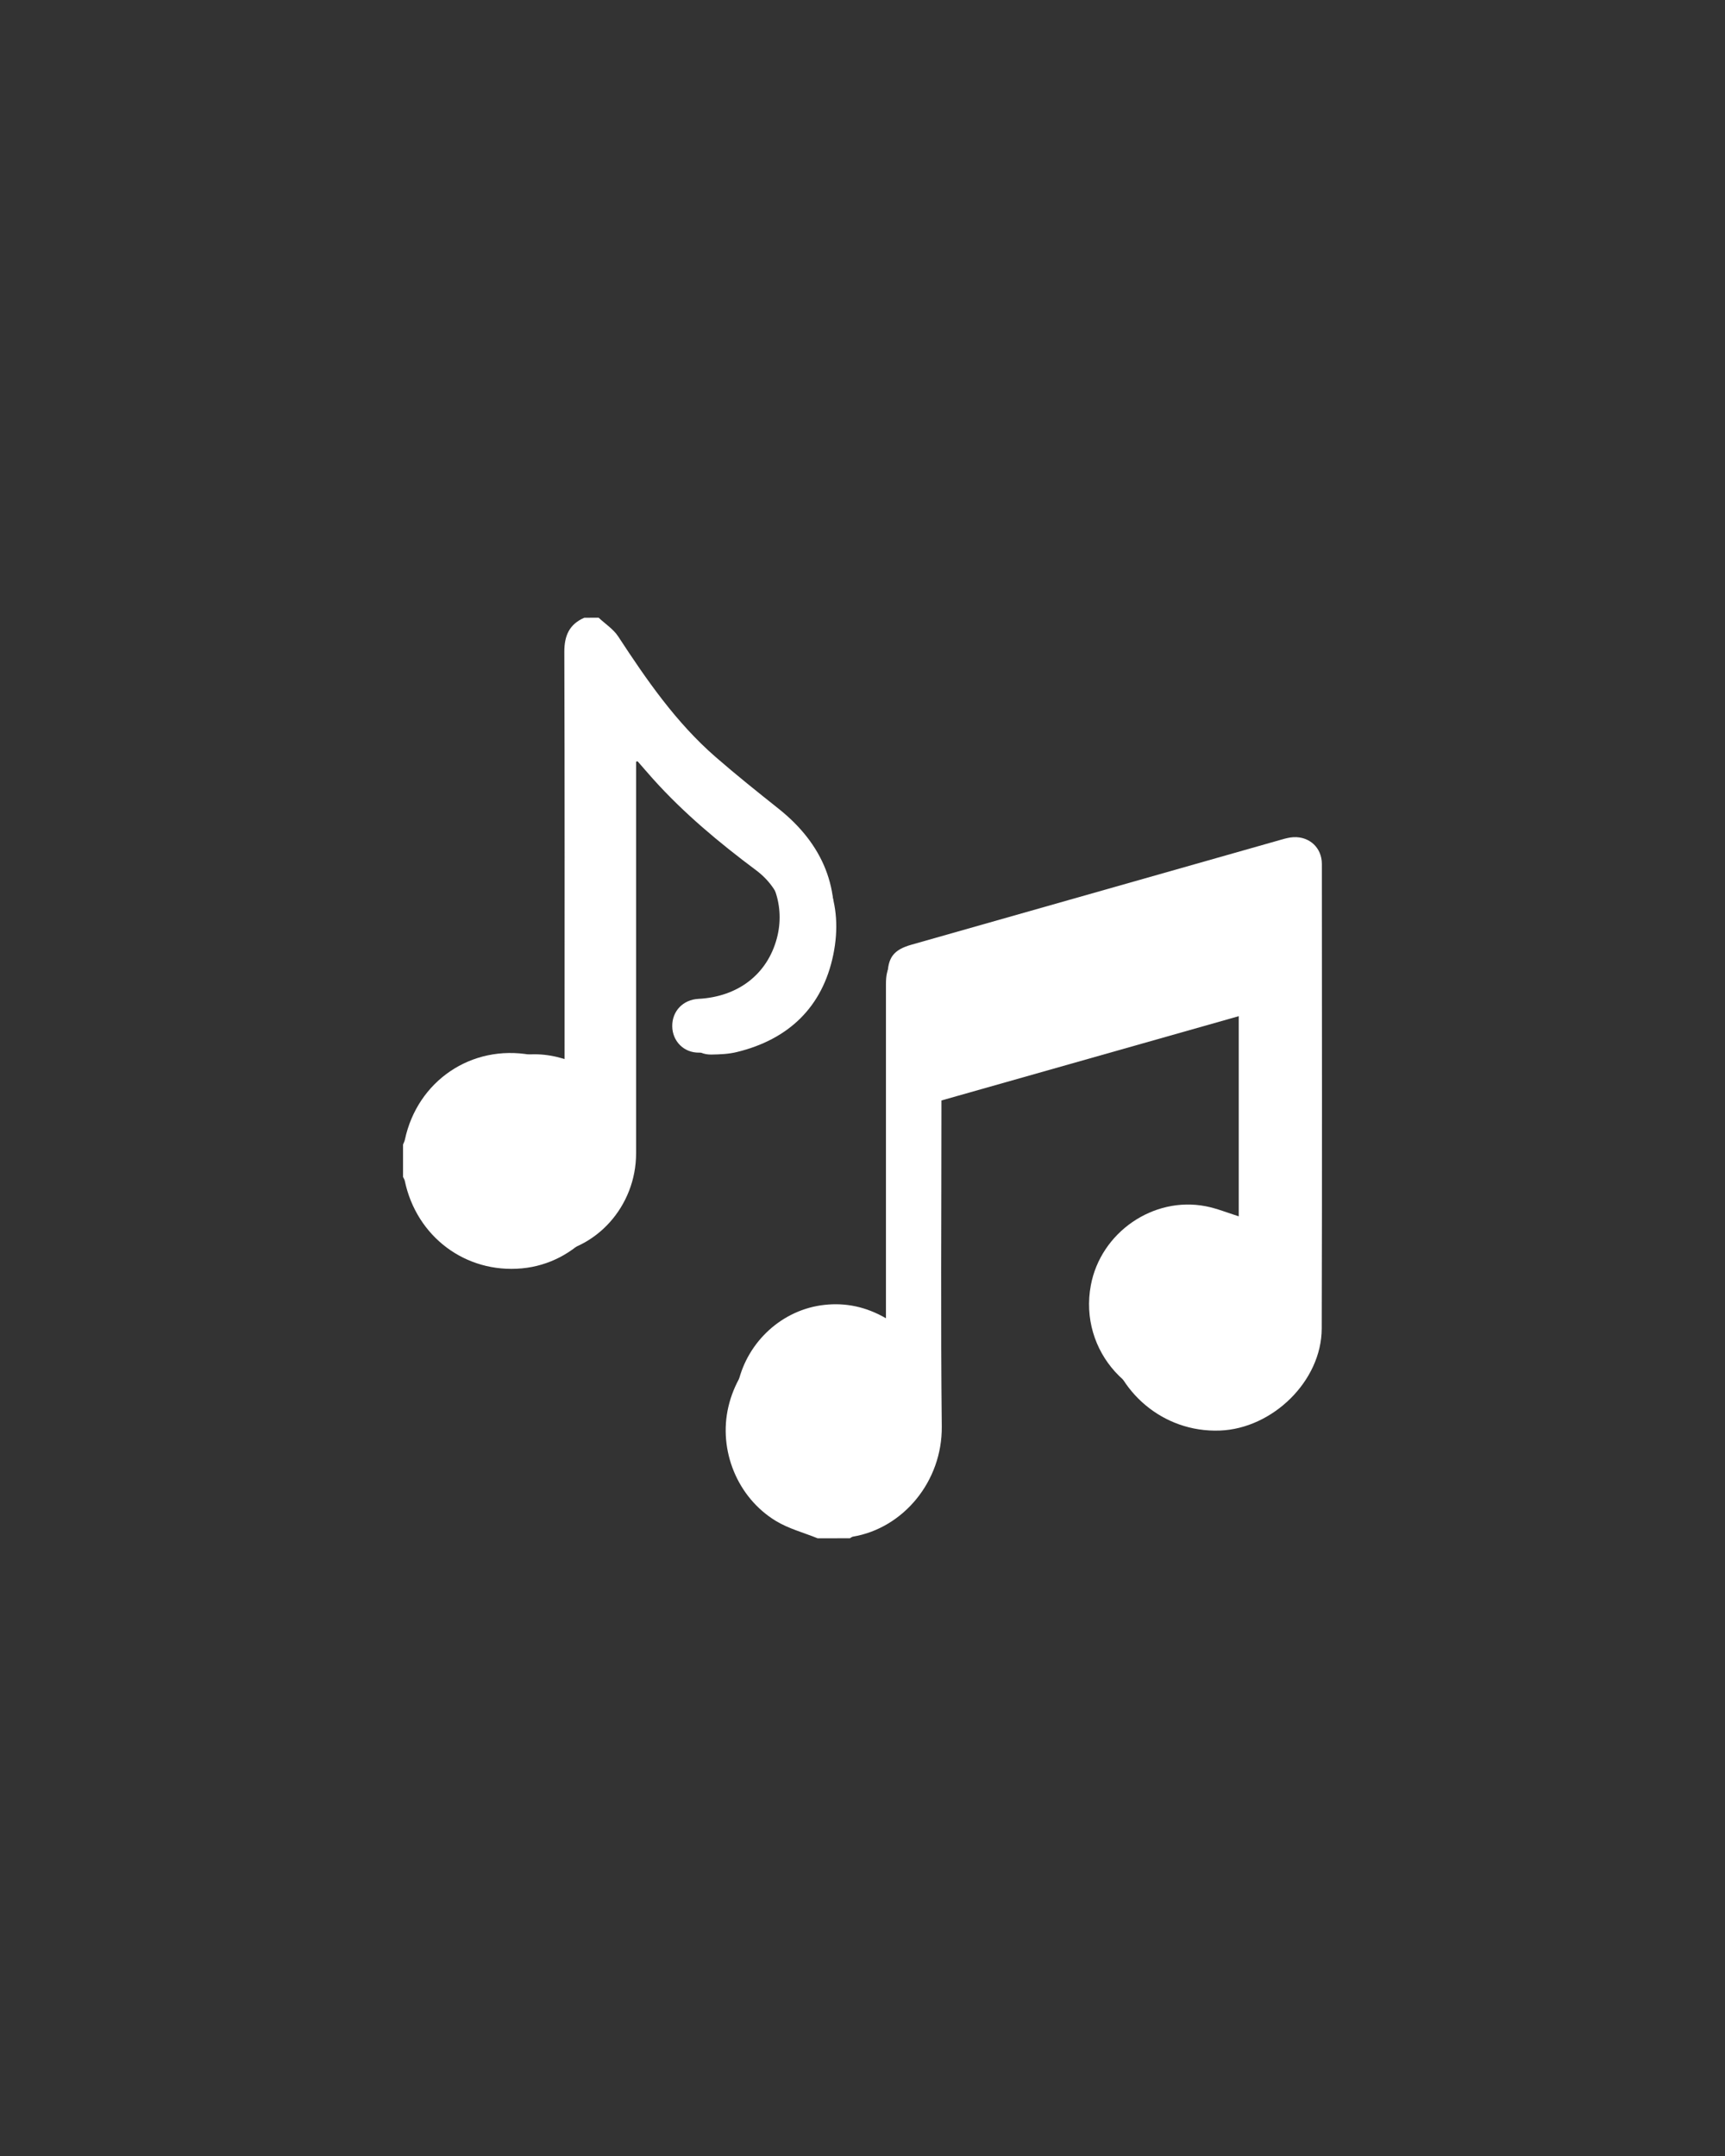 <?xml version="1.0" encoding="utf-8"?>
<!-- Generator: Adobe Illustrator 25.2.3, SVG Export Plug-In . SVG Version: 6.00 Build 0)  -->
<svg version="1.1" id="Capa_1" xmlns="http://www.w3.org/2000/svg" xmlns:xlink="http://www.w3.org/1999/xlink" x="0px" y="0px"
	 viewBox="0 0 1080 1350" style="enable-background:new 0 0 1080 1350;" xml:space="preserve">
<rect x="0" y="0" width="1080" height="1350" fill="#333333" stroke="none"/>
<style type="text/css">
	.st0{fill:#FFFFFF;}
</style>
<g>
	<path class="st0" d="M514,941.95c-8.11-3.28-16.82-5.55-24.2-10.02c-22.44-13.57-33.49-40.99-27.66-66.16
		c6.02-25.99,27.86-45.85,54.04-48.71c13.25-1.45,25.88,1.11,38.5,8.37c0-2.67,0-4.61,0-6.55c0-67.56,0-135.13,0-202.69
		c0-11.13,3.37-15.52,14.2-18.59c71.43-20.25,142.86-40.51,214.29-60.77c12.35-3.5,17.75-1.28,23.84,9.92c0,93.15,0,186.3,0,279.45
		c-0.36,0.93-0.86,1.83-1.07,2.79c-5.86,27.37-28.49,47.9-55.46,50.28c-41.86,3.69-75.26-33.16-67.52-74.51
		c6.18-33.02,39.07-55.82,71.89-49.47c7.02,1.36,13.76,4.16,20.71,6.32c0-42.05,0-84.39,0-127.17
		c-63.29,17.88-126.33,35.7-189.61,53.58c0,2.39,0,4.45,0,6.52c0,61.68,0.12,123.36-0.06,185.04c-0.07,22.95-10.23,40.93-29.72,52.8
		c-7.36,4.48-16.24,6.45-24.43,9.57C525.81,941.95,519.9,941.95,514,941.95z"/>
	<path class="st0" d="M398.25,476.9c0,1.74,0,3.58,0,5.42c0,79.93,0.01,159.87,0,239.8c0,33.21-25.08,61.07-56.96,63.33
		c-34.12,2.42-63.66-20.95-67.74-54.78c-2.85-23.67,5.63-43.55,24.92-57.84c19.44-14.4,40.69-16.38,62.93-6.74
		c1.58,0.68,3.1,1.49,5.58,2.69c0-2.41,0-4.34,0-6.28c0-79.24-0.01-158.48,0.01-237.71c0-10.64,7.34-17.63,17.45-16.64
		c5.41,0.53,9.14,3.65,12.14,8.04c9.29,13.62,18.15,27.58,28.2,40.63c18.69,24.29,42.18,43.58,66.42,62.09
		c26.1,19.94,37.11,46.82,30.51,78.9c-6.73,32.72-27.9,53.05-60.46,60.96c-5.16,1.26-10.65,1.47-16,1.55
		c-8.91,0.13-15.58-6.62-15.68-15.29c-0.1-8.76,6.23-15.41,15.14-15.9c23.19-1.27,40.01-14.2,45.61-35.06
		c4.96-18.45-1.35-37.5-16.85-49.08c-23.15-17.3-45.29-35.7-64.64-57.27c-3.24-3.61-6.39-7.32-9.59-10.97
		C399.17,476.69,398.92,476.8,398.25,476.9z"/>
</g>
<g>
	<path class="st0" d="M511.89,963.21c-8.74-3.54-18.13-6-26.09-10.83c-24.19-14.65-36.11-44.32-29.78-71.46
		c6.56-28.13,30.07-49.5,58.29-52.56c14.25-1.54,27.88,1.12,41.41,8.63c0-2.83,0-4.78,0-6.72c0-72.98,0-145.95,0-218.93
		c0-11.73,3.72-16.62,14.91-19.8c77.19-21.93,154.37-43.88,231.57-65.79c2.5-0.71,5.08-1.41,7.65-1.54
		c10.04-0.49,17.74,6.68,17.75,16.73c0.04,96.99,0.19,193.98-0.09,290.96c-0.09,32.92-30.88,62.63-63.73,63.86
		c-36.22,1.35-64.74-25.09-70.14-56.22c-6.15-35.48,17.94-71.07,53.45-77.8c15-2.85,29.37-0.95,43.11,5.74
		c0.97,0.47,1.97,0.9,3.41,1.57c0-46.17,0-91.81,0-137.87c-67.97,19.27-135.77,38.5-204.19,57.89c0,2.15,0,4.35,0,6.56
		c0,65.85-0.5,131.7,0.21,197.54c0.37,34.43-24.17,63.74-55.61,69.02c-0.67,0.11-1.26,0.67-1.89,1.01
		C525.37,963.21,518.63,963.21,511.89,963.21z M793.71,563.6c-68.2,19.34-136.09,38.58-204.08,57.86c0,10.82,0,21.27,0,32.17
		c68.18-19.34,136.08-38.6,204.08-57.89C793.71,584.9,793.71,574.47,793.71,563.6z M760.25,861.86c18.2-0.04,33.68-15.6,33.63-33.8
		c-0.05-18.27-15.52-33.73-33.73-33.69c-18.22,0.04-33.67,15.56-33.63,33.79C726.57,846.39,742.09,861.9,760.25,861.86z
		 M521.94,861.91c-18.22,0.04-33.64,15.54-33.62,33.8c0.03,18.21,15.57,33.75,33.73,33.7c18.21-0.05,33.66-15.59,33.62-33.81
		C555.64,877.34,540.15,861.87,521.94,861.91z"/>
	<path class="st0" d="M374.81,386.79c4.13,3.88,9.23,7.13,12.24,11.74c17.79,27.21,36.2,53.89,60.9,75.4
		c12.84,11.19,26.16,21.84,39.49,32.44c27.73,22.04,39.85,50.69,32.72,85.33c-7.22,35.07-29.78,57.03-64.66,65.6
		c-5.74,1.41-11.84,1.73-17.78,1.82c-9.58,0.16-16.75-7.18-16.84-16.56c-0.09-9.45,6.76-16.6,16.38-17.11
		c24.87-1.31,43.09-15.38,49.11-37.9c5.28-19.77-1.62-40.44-18.25-53c-21.71-16.4-42.74-33.55-61.36-53.47
		c-6.45-6.91-12.56-14.15-19.6-22.12c0,3.05,0,5.03,0,7.01c0,86.49,0,172.98,0,259.48c0,35.83-26.16,65.58-60.41,68.75
		c-35.19,3.25-65.97-19.77-73.32-54.81c-0.18-0.86-0.72-1.64-1.09-2.46c0-6.75,0-13.51,0-20.26c0.39-1.01,0.93-1.98,1.15-3.03
		c7.82-36.77,41.65-59.82,78.69-53.15c7.17,1.29,14.03,4.25,21.3,6.53c0-2.07,0-4.13,0-6.18c0-84.19,0.12-168.38-0.16-252.57
		c-0.03-10.22,3.09-17.38,12.51-21.47C368.82,386.79,371.81,386.79,374.81,386.79z M353.43,726.52
		c-0.2-18.31-15.77-33.67-33.94-33.48c-18.26,0.19-33.6,15.8-33.42,34c0.18,18.27,15.81,33.7,33.93,33.5
		C338.25,760.33,353.63,744.68,353.43,726.52z"/>
</g>
</svg>
